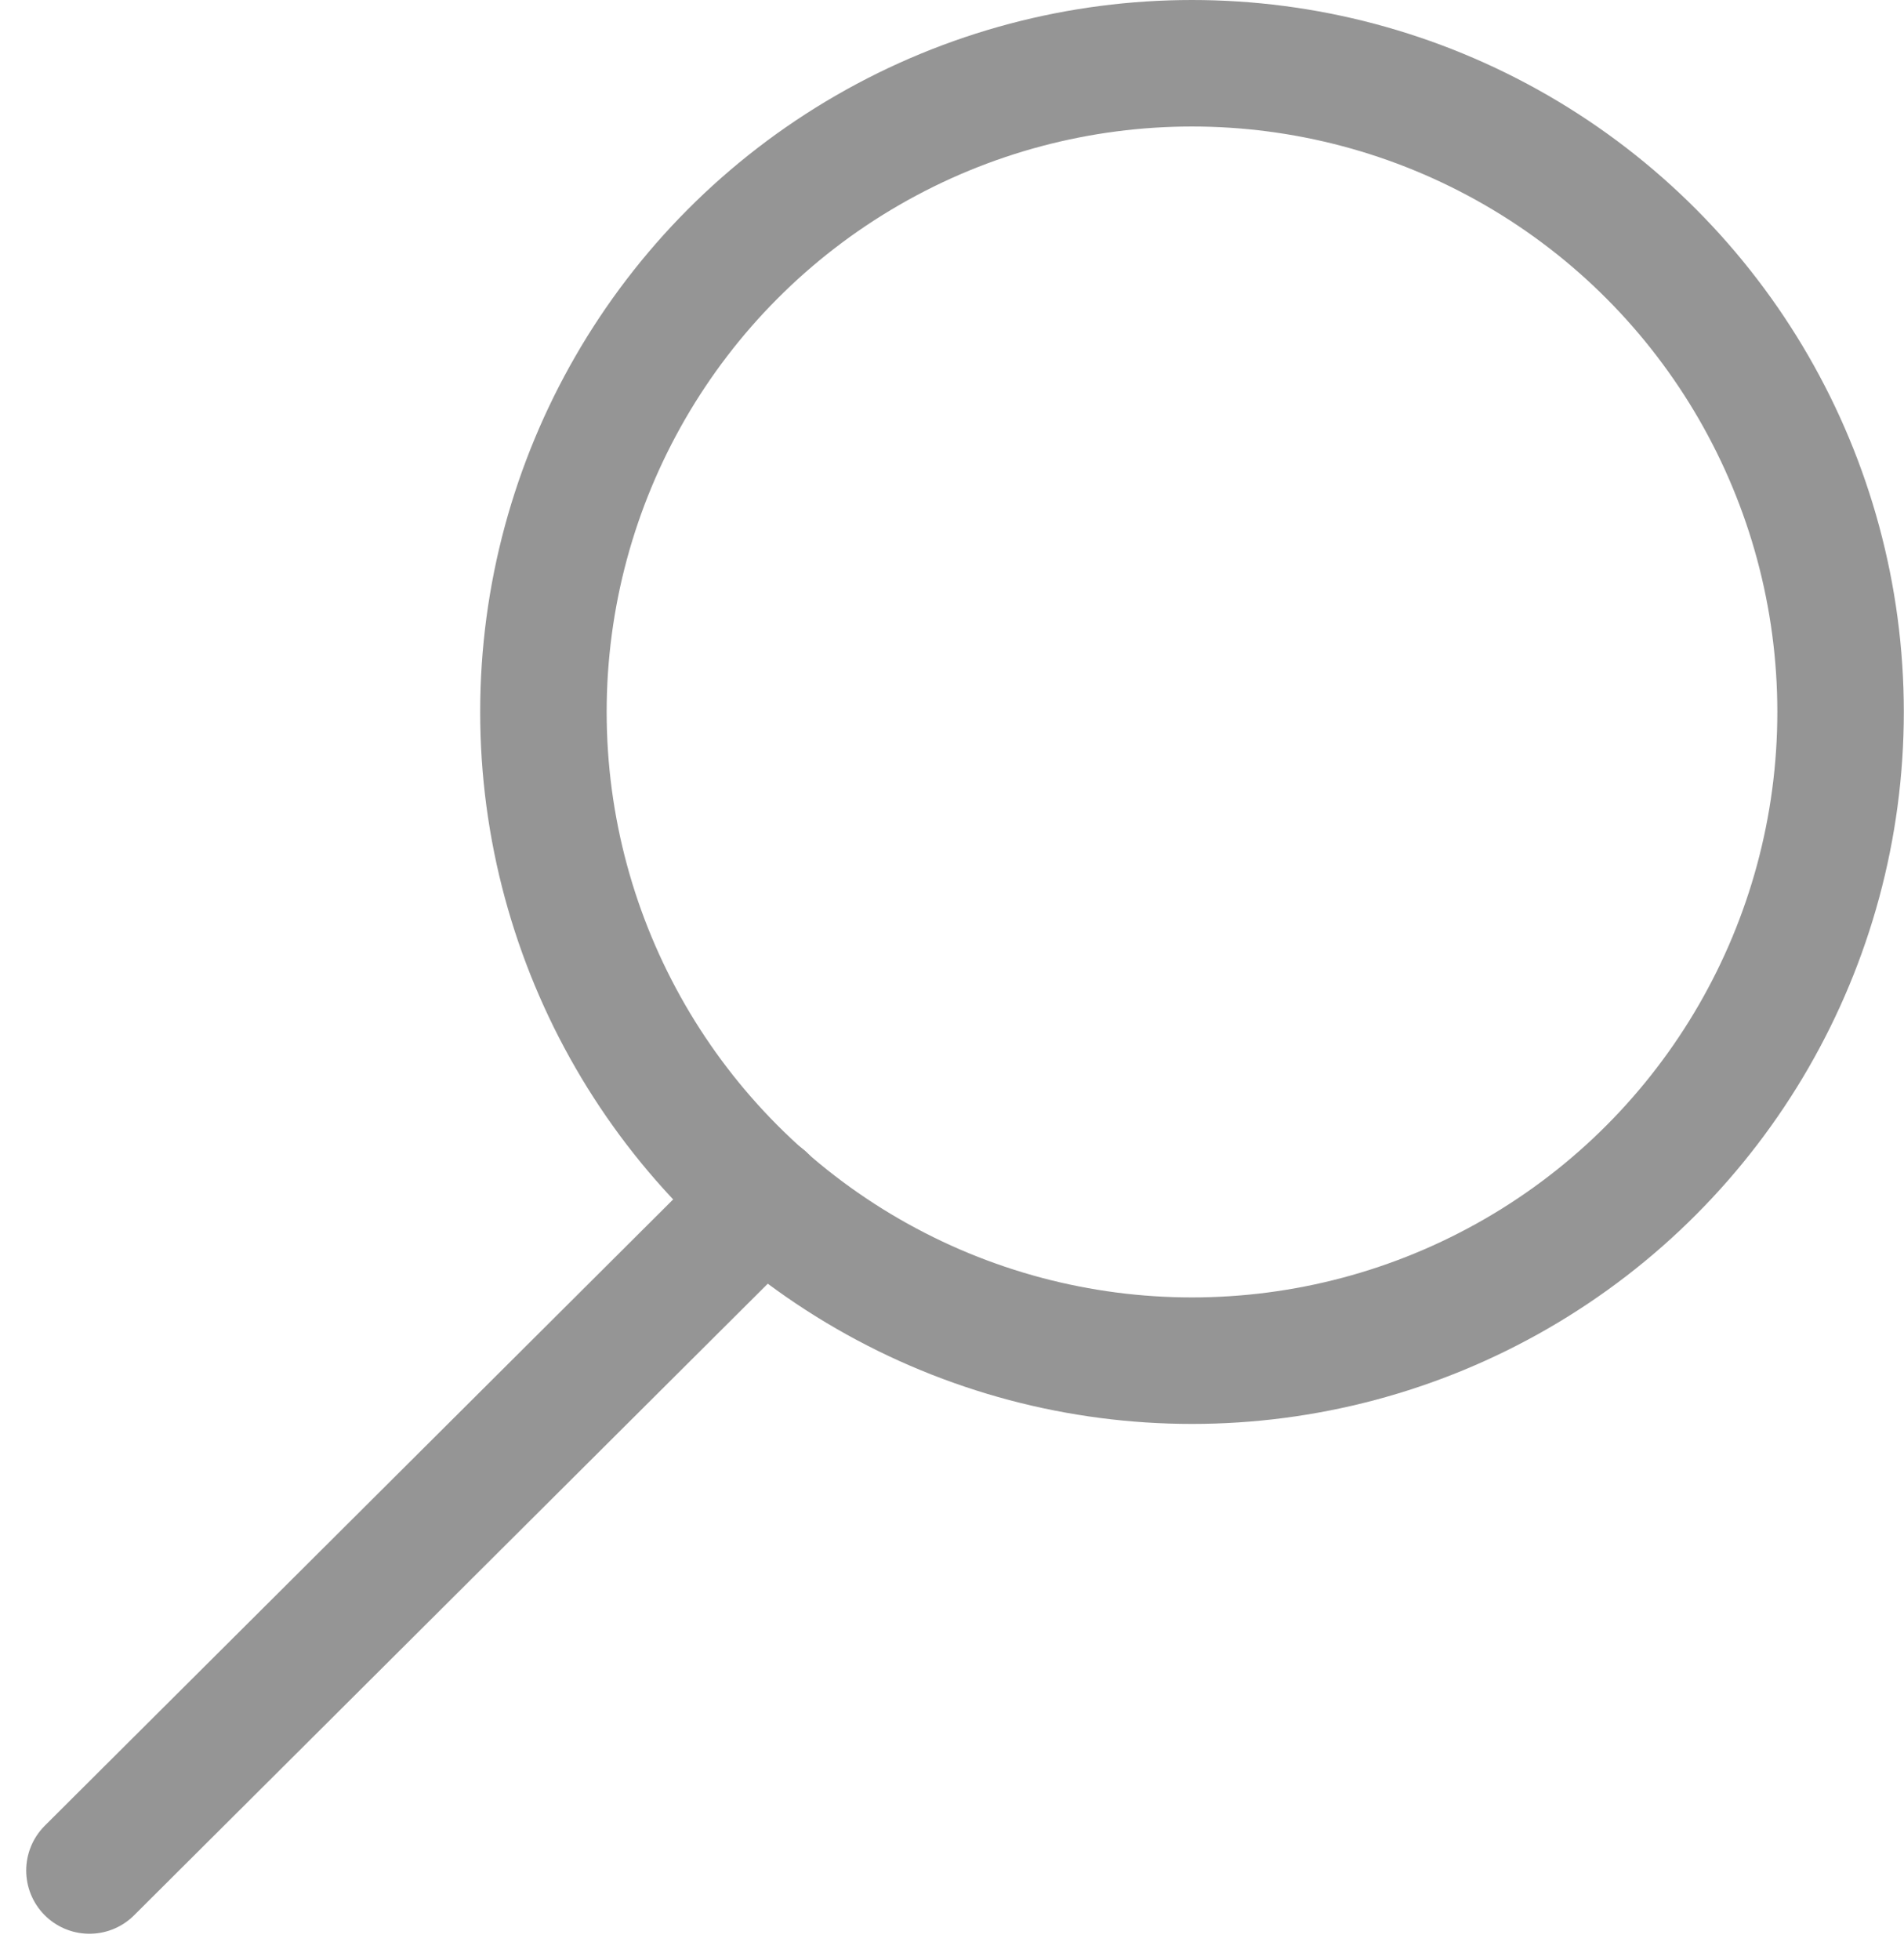 <svg xmlns="http://www.w3.org/2000/svg" viewBox="0 0 21.075 21.69">
  <defs>
    <style>
      .cls-1, .cls-2 {
        fill: none;
        stroke: #959595;
        stroke-miterlimit: 10;
        stroke-width: 1.4px;
      }

      .cls-2 {
        stroke-linecap: round;
      }
    </style>
  </defs>
  <g id="ic_search" transform="translate(-163.01 -200.3)">
    <ellipse id="Ellipse_575" data-name="Ellipse 575" class="cls-1" cx="7.179" cy="7.179" rx="7.179" ry="7.179" transform="translate(169.025 201)"/>
    <line id="Line_2514" data-name="Line 2514" class="cls-2" y1="7.436" x2="7.462" transform="translate(164 213.564)"/>
  </g>
</svg>
